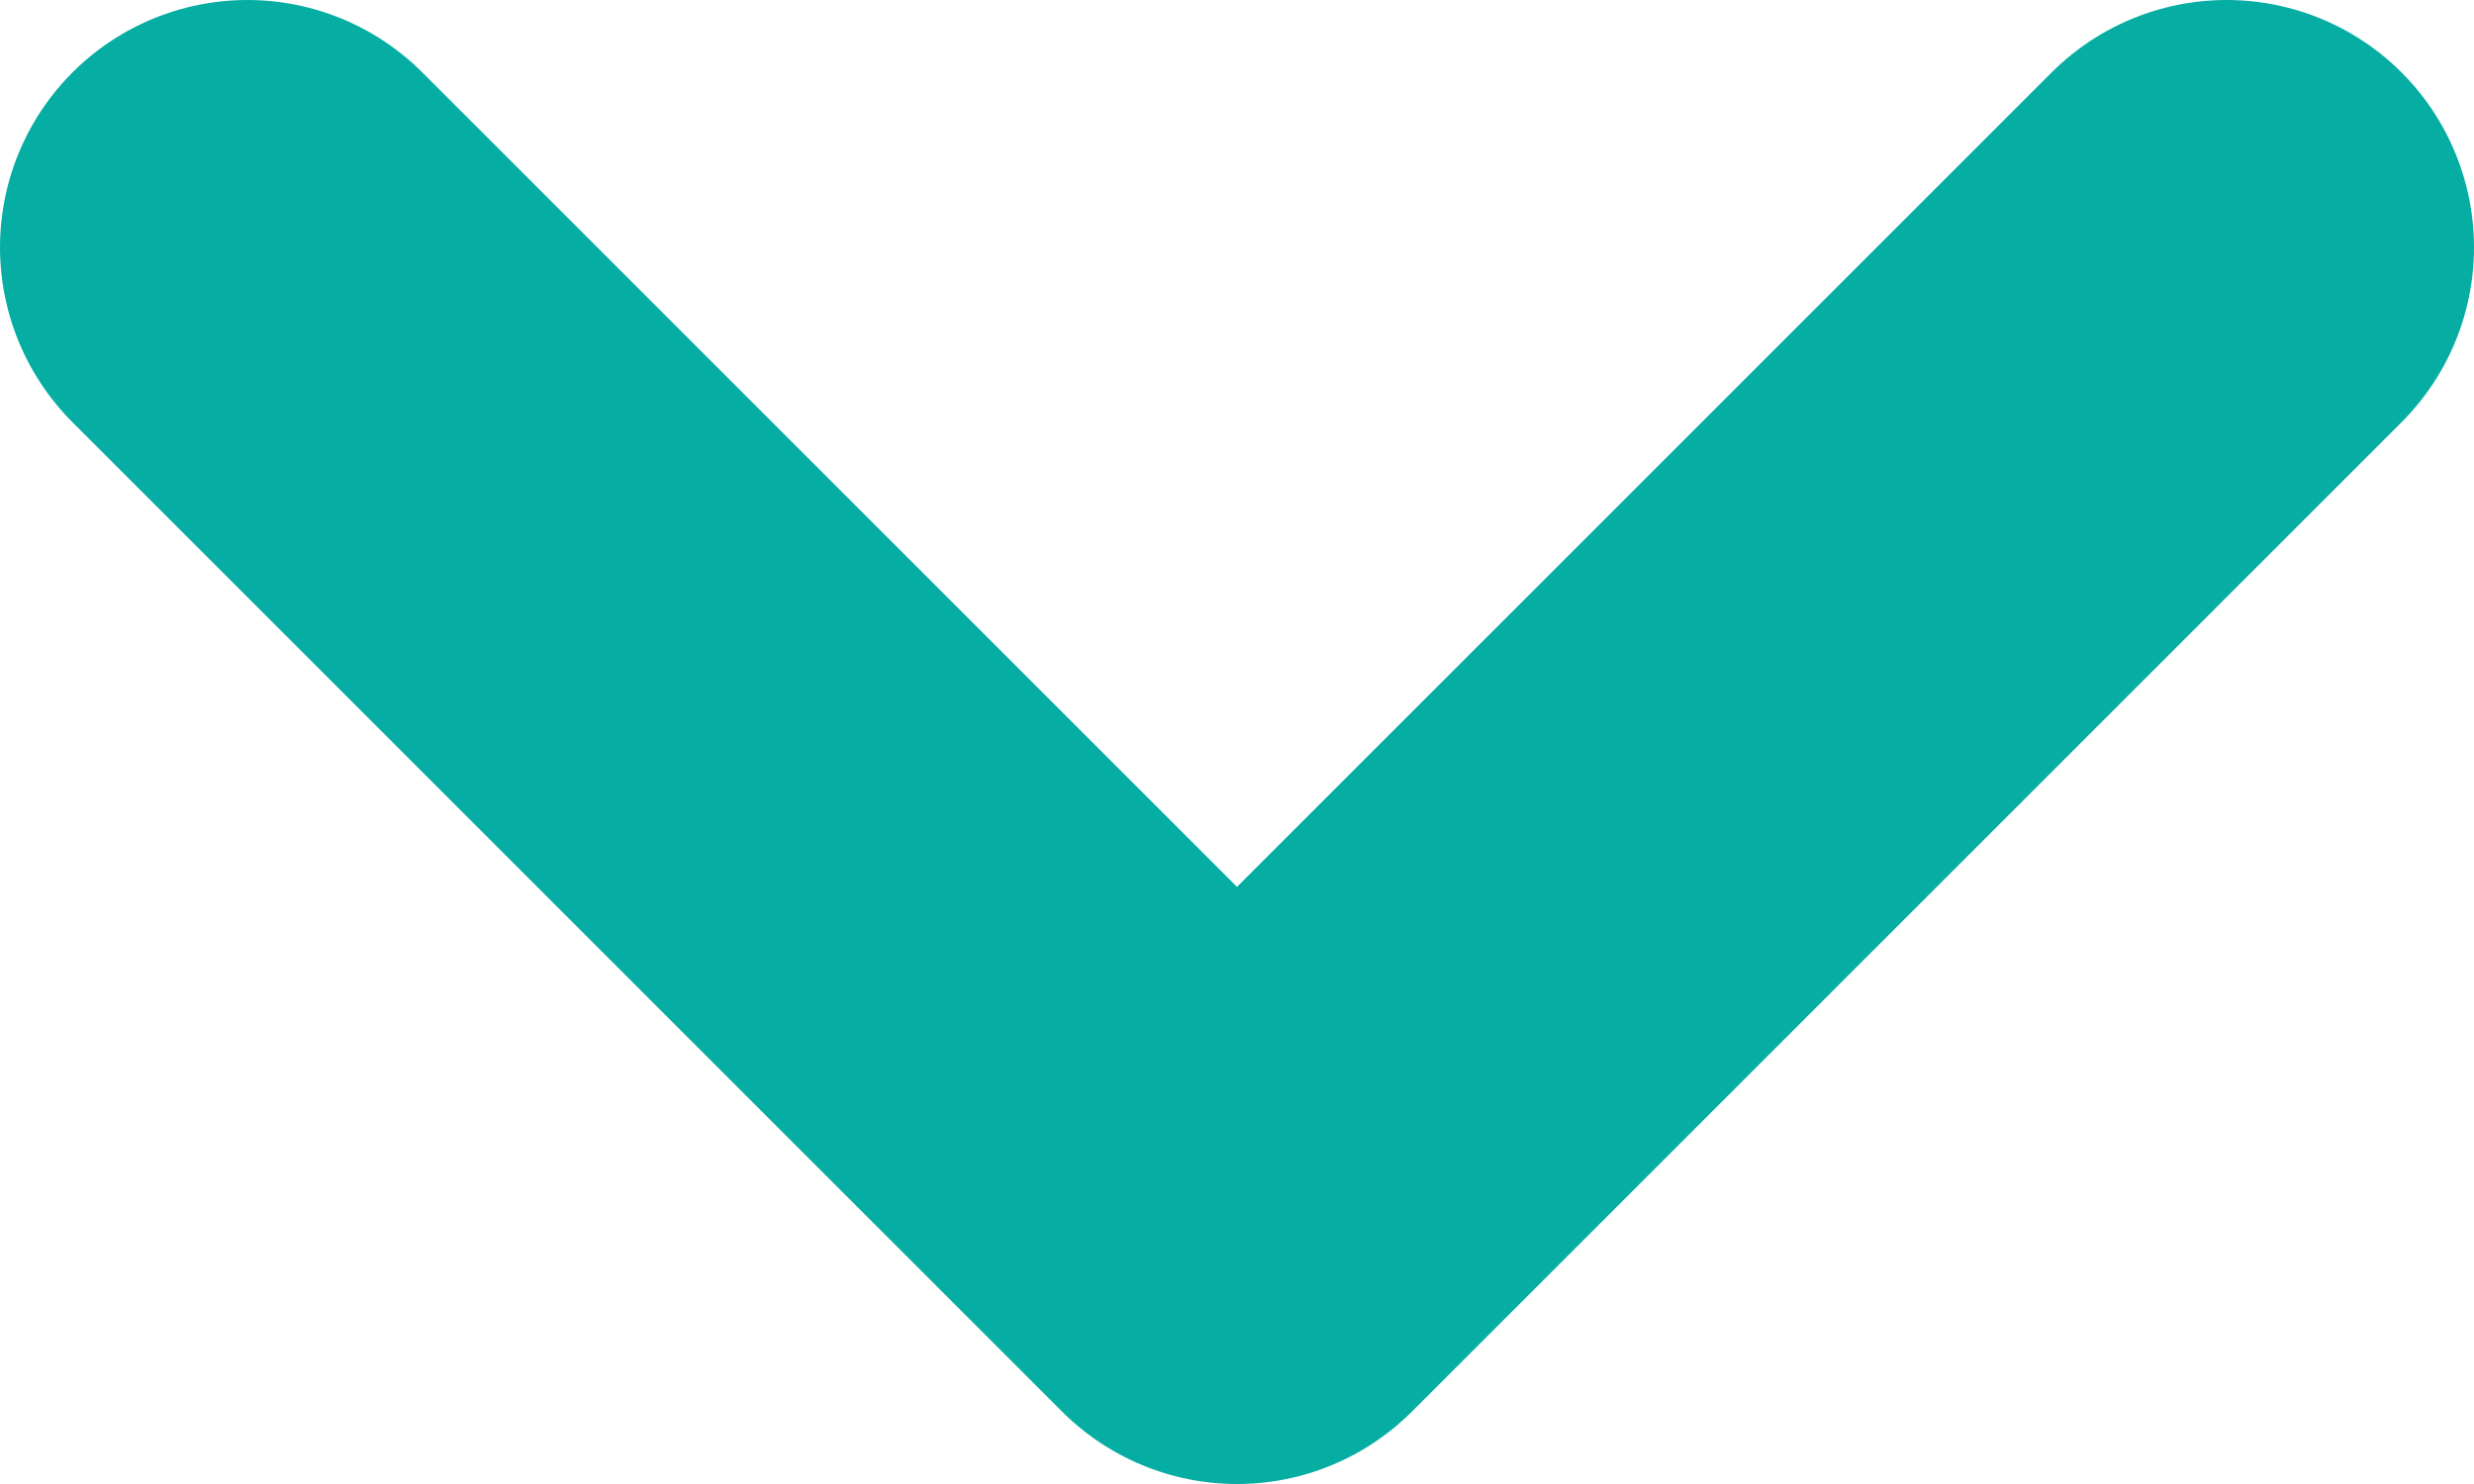 <svg width="10" height="6" viewBox="0 0 10 6" fill="none" xmlns="http://www.w3.org/2000/svg">
<path d="M9 1L5 5L1 1" stroke="#05ADA3" stroke-width="2" stroke-linecap="round" stroke-linejoin="round"/>
</svg>
